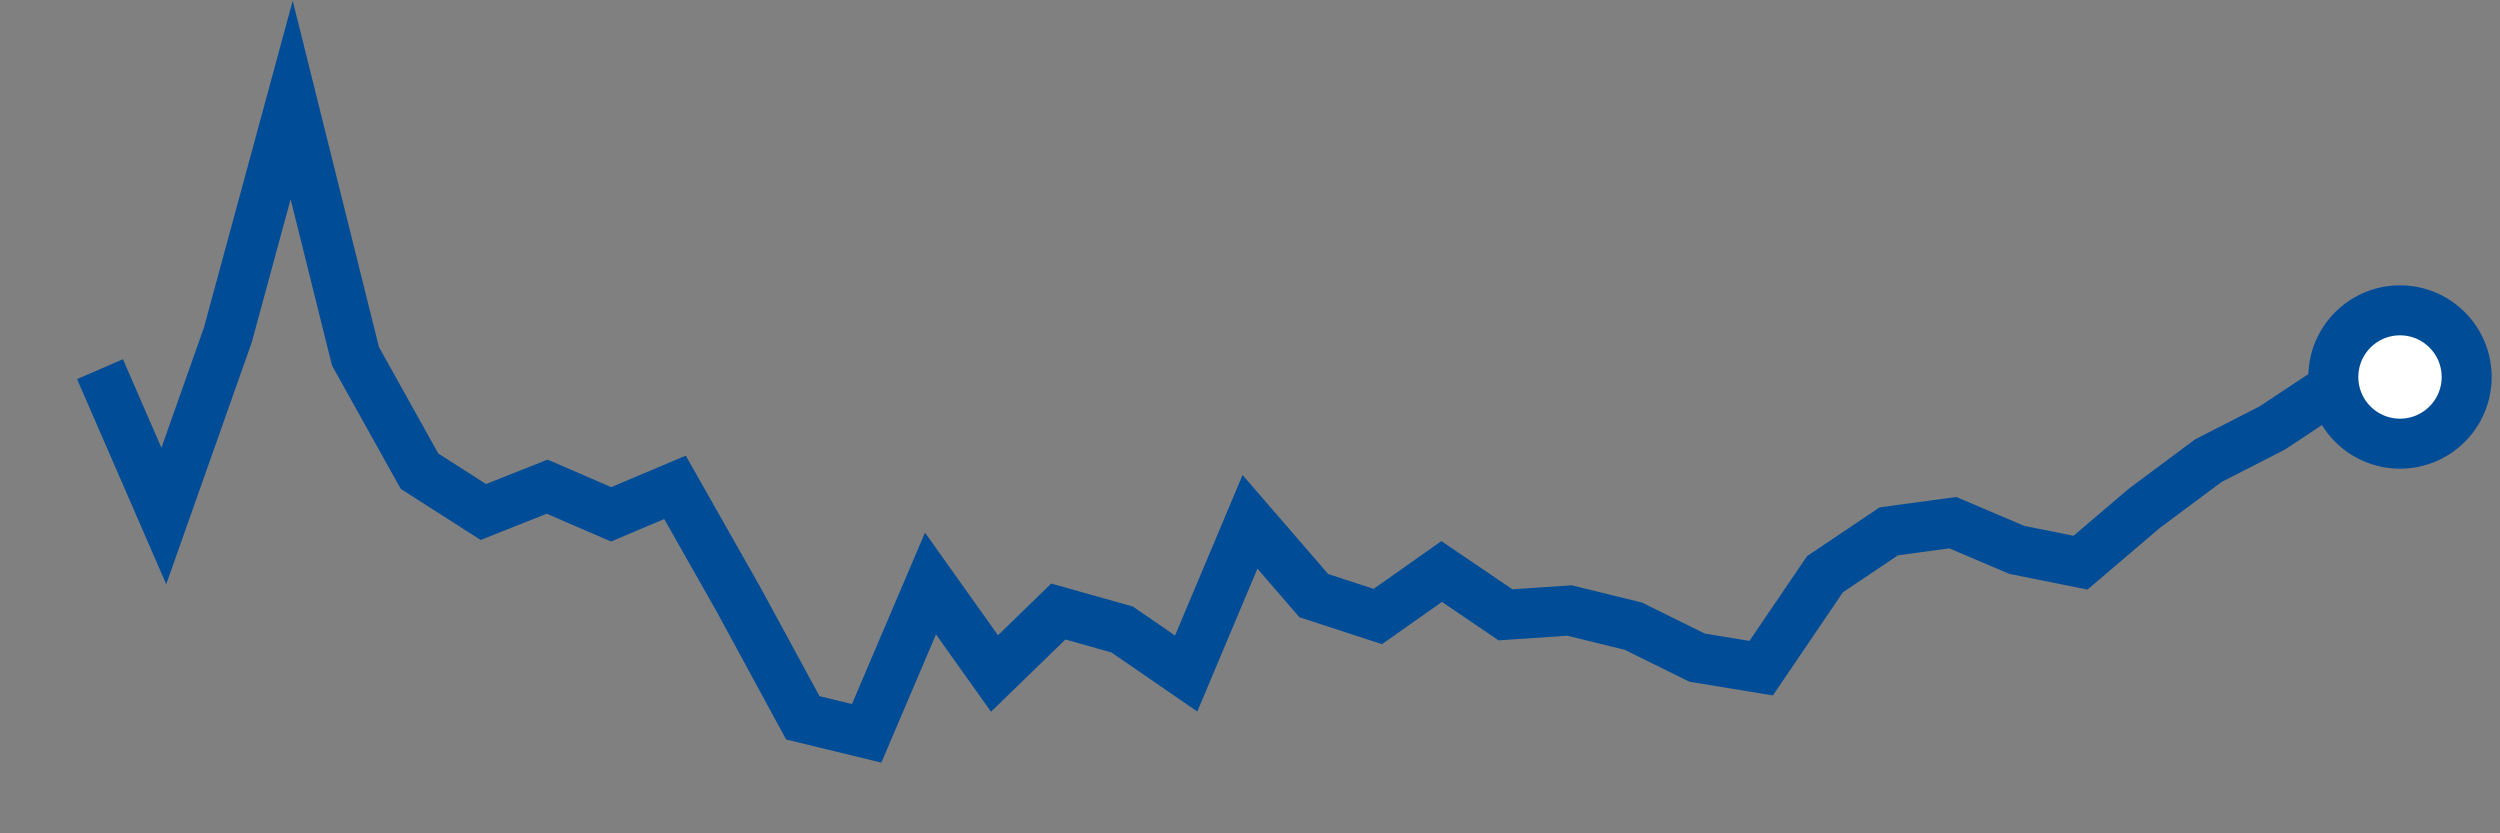 <svg  height = "50"  width = "150"  version = "1.1"  xmlns = "http://www.w3.org/2000/svg">
<rect width="100%" height="100%" fill="#808080" stroke="none"/>
<polyline points="6,22.15 9.83,30.96 13.67,20.1 17.5,6 21.33,21.38 25.17,28.27 29,30.72 32.83,29.2 36.67,30.86 40.5,29.24 44.33,36 48.17,43.07 52,44 55.83,35.01 59.67,40.41 63.5,36.69 67.33,37.77 71.17,40.41 75,31.31 78.83,35.74 82.67,36.99 86.5,34.29 90.33,36.89 94.17,36.63 98,37.57 101.83,39.46 105.67,40.09 109.5,34.45 113.33,31.88 117.17,31.36 121,32.99 124.83,33.76 128.67,30.49 132.5,27.64 136.33,25.68 140.17,23.14 144,22.62" style="fill:none;stroke:#004C97;stroke-width:3" />
<circle cx="144" cy="22.62" r="4" fill="white" stroke = "#004C97" stroke-width="3"/>
</svg>
